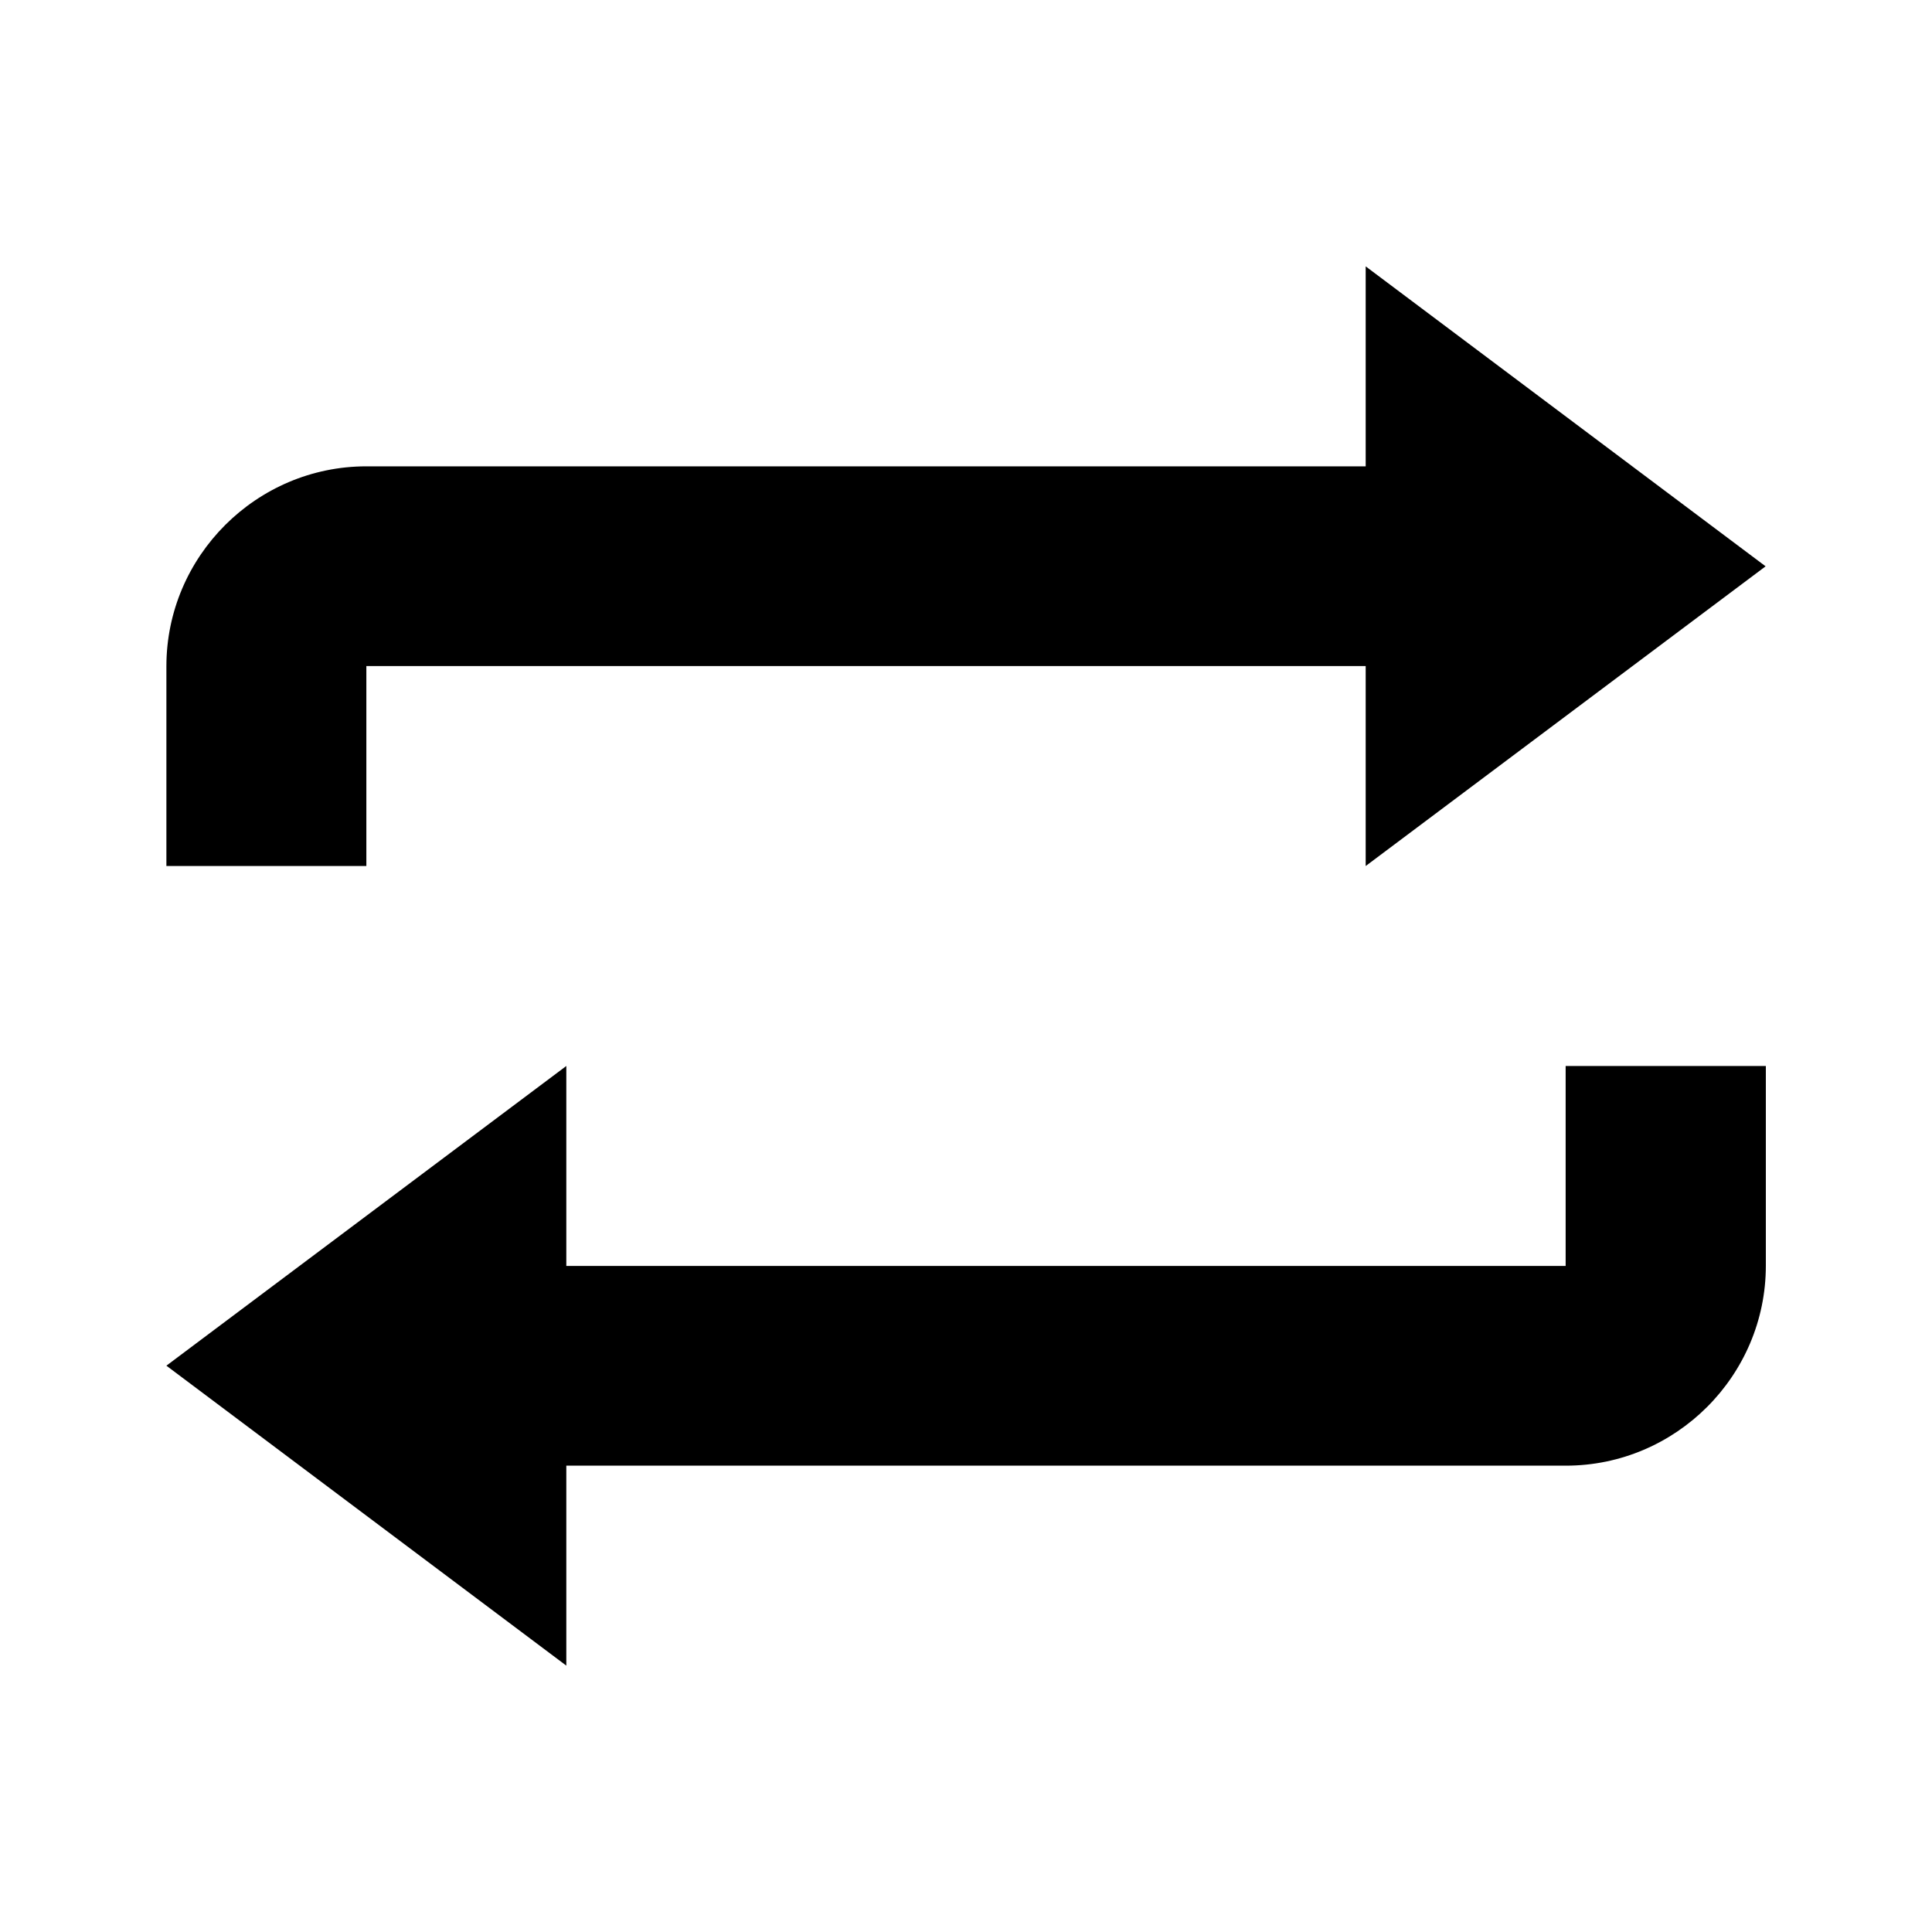 <?xml version="1.0" encoding="UTF-8" standalone="no"?>
<svg
   xmlns:dc="http://purl.org/dc/elements/1.1/"
   xmlns:cc="http://creativecommons.org/ns#"
   xmlns:rdf="http://www.w3.org/1999/02/22-rdf-syntax-ns#"
   xmlns:svg="http://www.w3.org/2000/svg"
   xmlns="http://www.w3.org/2000/svg"
   xmlns:sodipodi="http://sodipodi.sourceforge.net/DTD/sodipodi-0.dtd"
   xmlns:inkscape="http://www.inkscape.org/namespaces/inkscape"
   width="8"
   height="8"
   viewBox="0 0 8 8"
   id="svg3033"
   version="1.1"
   inkscape:version="0.48.5 r10040"
   sodipodi:docname="loop-base.svg">
  <defs
     id="defs3039" />
  <sodipodi:namedview
     pagecolor="#ffffff"
     bordercolor="#666666"
     borderopacity="1"
     objecttolerance="10"
     gridtolerance="10"
     guidetolerance="10"
     inkscape:pageopacity="0"
     inkscape:pageshadow="2"
     inkscape:window-width="1440"
     inkscape:window-height="852"
     id="namedview3037"
     showgrid="false"
     inkscape:zoom="83.928862"
     inkscape:cx="2.5225583"
     inkscape:cy="4"
     inkscape:window-x="1280"
     inkscape:window-y="0"
     inkscape:window-maximized="1"
     inkscape:current-layer="svg3033" />
  <path
     d="m 5.655,1.103 v 0.828 H 1.517 c -0.455,0 -0.828,0.372 -0.828,0.828 V 3.586 H 1.517 V 2.758 H 5.655 V 3.586 L 7.311,2.345 5.655,1.103 z M 2.345,4.414 0.689,5.655 2.345,6.897 V 6.069 h 4.139 c 0.455,0 0.828,-0.372 0.828,-0.828 V 4.414 H 6.483 V 5.242 H 2.345 V 4.414 z"
     id="path3035"
     inkscape:connector-curvature="0" />
</svg>
